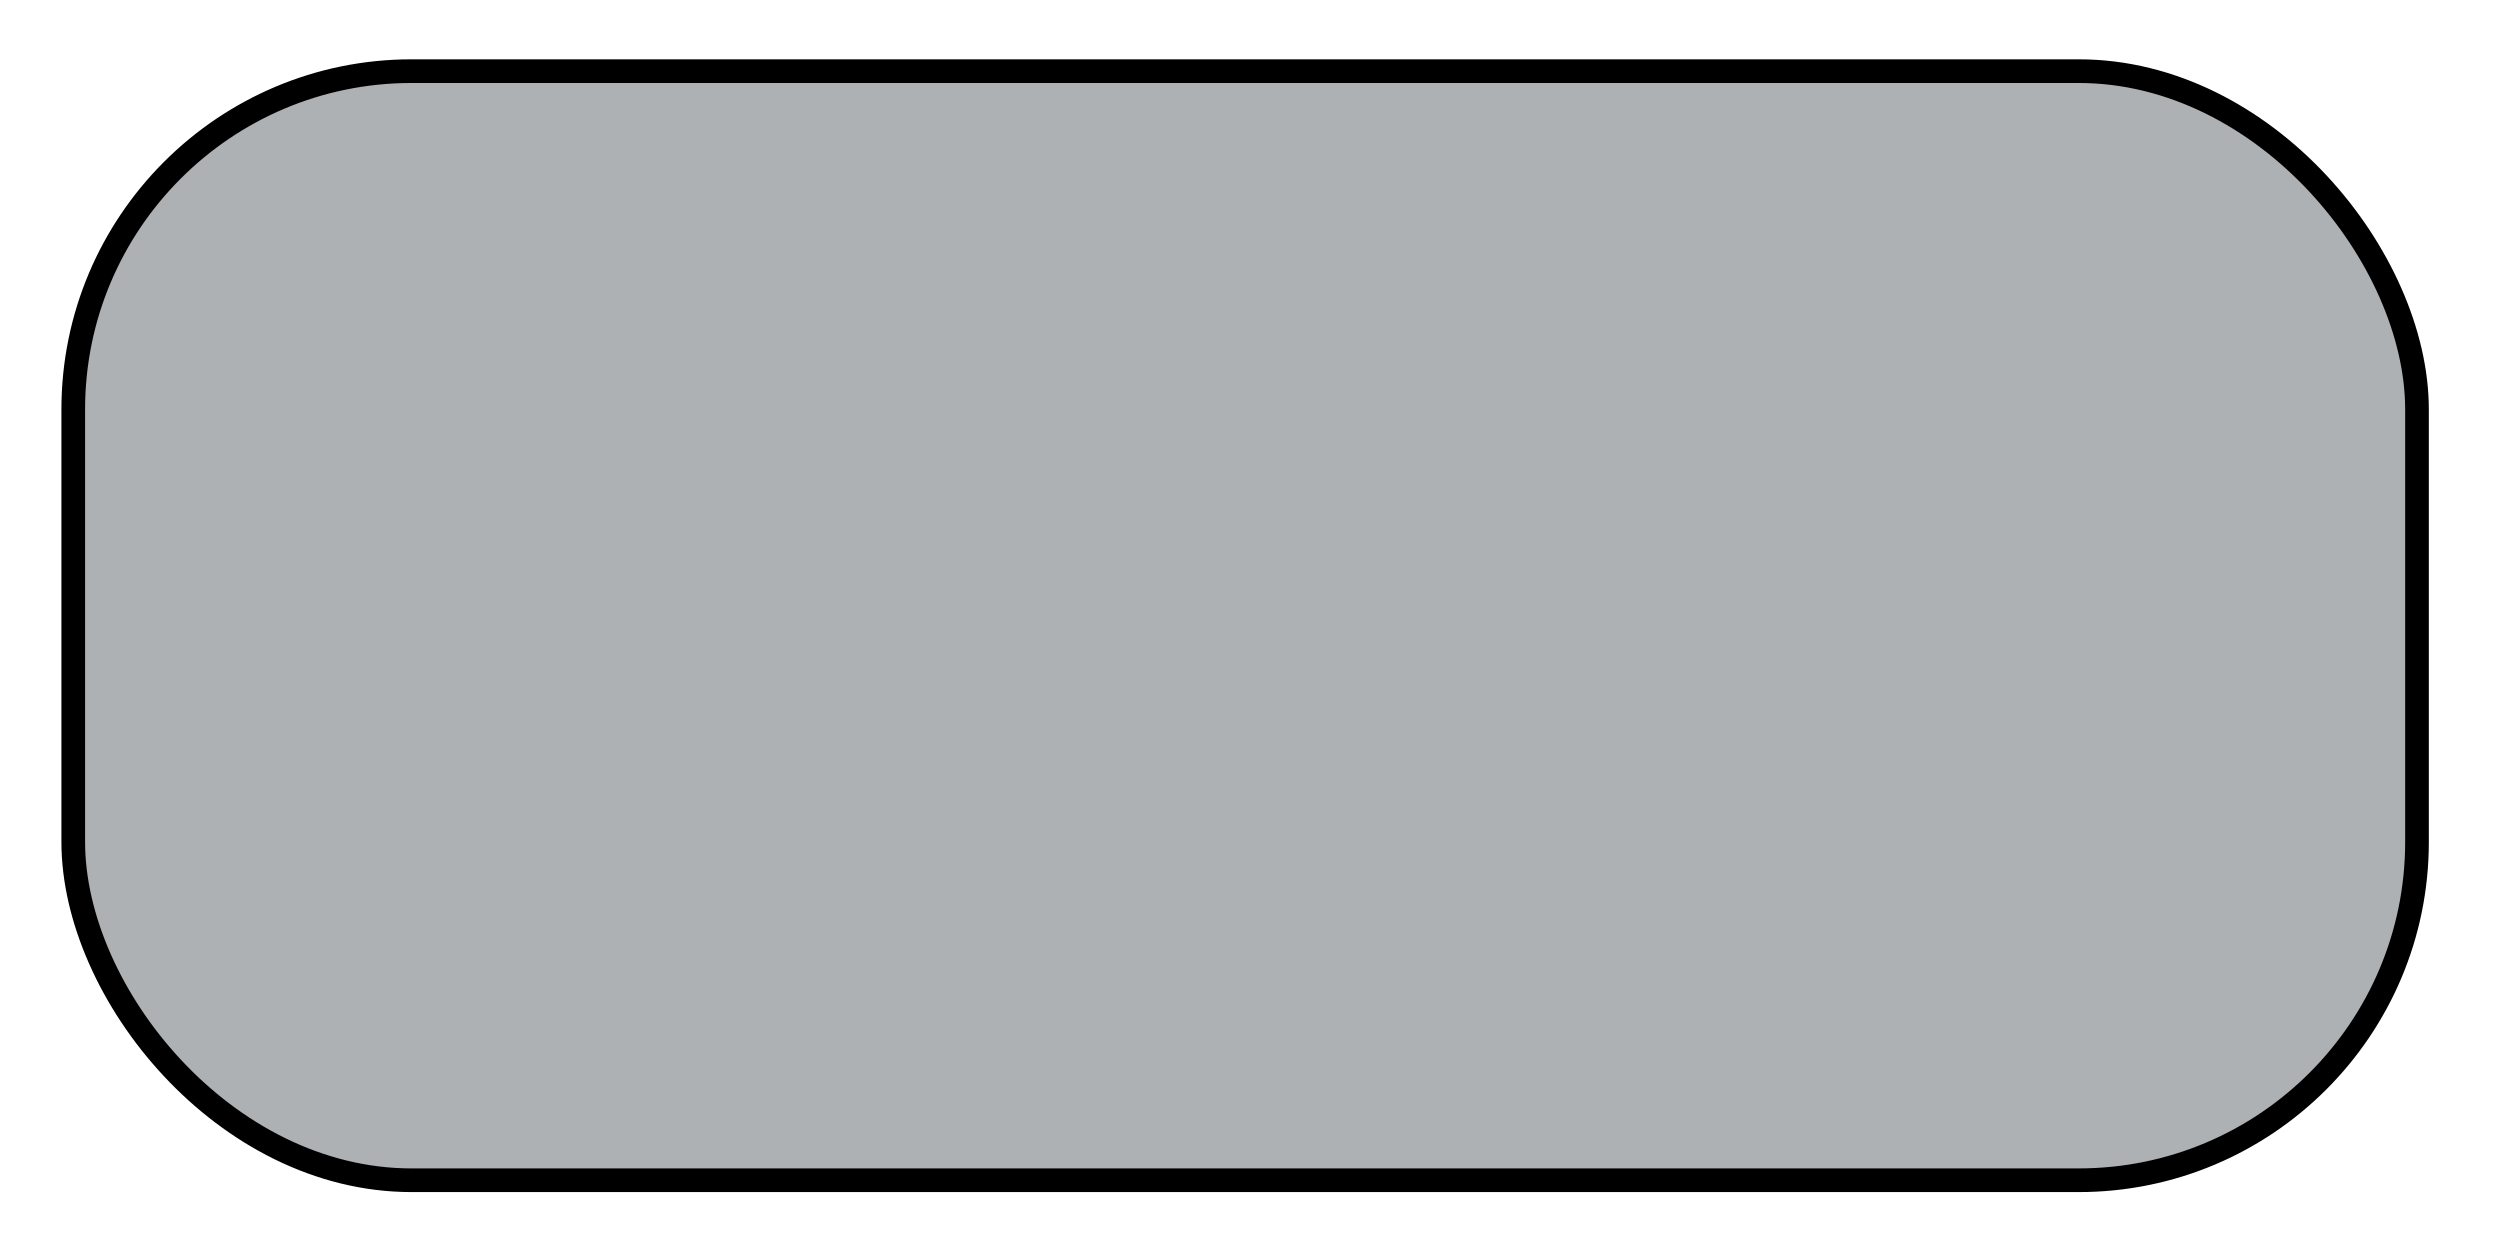 <?xml version="1.0" encoding="UTF-8" standalone="no"?>
<!-- Created with Inkscape (http://www.inkscape.org/) -->

<svg
   xmlns:dc="http://purl.org/dc/elements/1.1/"
   xmlns:cc="http://creativecommons.org/ns#"
   xmlns:rdf="http://www.w3.org/1999/02/22-rdf-syntax-ns#"
   xmlns:svg="http://www.w3.org/2000/svg"
   xmlns="http://www.w3.org/2000/svg"
   xmlns:xlink="http://www.w3.org/1999/xlink"
   xmlns:sodipodi="http://sodipodi.sourceforge.net/DTD/sodipodi-0.dtd"
   xmlns:inkscape="http://www.inkscape.org/namespaces/inkscape"
   width="1024"
   height="512"
   viewBox="0 0 270.933 135.467"
   version="1.1"
   id="svg8"
   inkscape:version="0.92.4 (5da689c313, 2019-01-14)"
   sodipodi:docname="WeaponButton.svg"
   inkscape:export-filename="E:\GameDev\Project_1\Assets\Sprites\WeaponButton.png"
   inkscape:export-xdpi="96.115921"
   inkscape:export-ydpi="96.115921">
  <defs
     id="defs2">
    <linearGradient
       inkscape:collect="always"
       id="linearGradient879">
      <stop
         style="stop-color:#000000;stop-opacity:1;"
         offset="0"
         id="stop875" />
      <stop
         style="stop-color:#000000;stop-opacity:0;"
         offset="1"
         id="stop877" />
    </linearGradient>
    <radialGradient
       inkscape:collect="always"
       xlink:href="#linearGradient879"
       id="radialGradient881"
       cx="-254"
       cy="-154.125"
       fx="-254"
       fy="-154.125"
       r="254"
       gradientTransform="matrix(0.267,0,0,0.267,-0.021,-188.15)"
       gradientUnits="userSpaceOnUse" />
  </defs>
  <sodipodi:namedview
     id="base"
     pagecolor="#ffffff"
     bordercolor="#666666"
     borderopacity="1.0"
     inkscape:pageopacity="0.0"
     inkscape:pageshadow="2"
     inkscape:zoom="0.49497475"
     inkscape:cx="134.43114"
     inkscape:cy="103.03301"
     inkscape:document-units="mm"
     inkscape:current-layer="layer1"
     showgrid="false"
     units="px"
     inkscape:window-width="1920"
     inkscape:window-height="1017"
     inkscape:window-x="1912"
     inkscape:window-y="-8"
     inkscape:window-maximized="1" />
  <g
     inkscape:label="Layer 1"
     inkscape:groupmode="layer"
     id="layer1"
     transform="translate(0,-161.533)">
    <rect
       style="opacity:1;fill:#adb1b3;fill-opacity:1;stroke:#000000;stroke-width:2.565;stroke-linecap:round;stroke-linejoin:round;stroke-miterlimit:20;stroke-dasharray:none;stroke-opacity:1;paint-order:normal"
       id="rect904"
       width="254"
       height="120.196"
       x="7.938"
       y="169.244"
       ry="36.664" />
  </g>
</svg>
